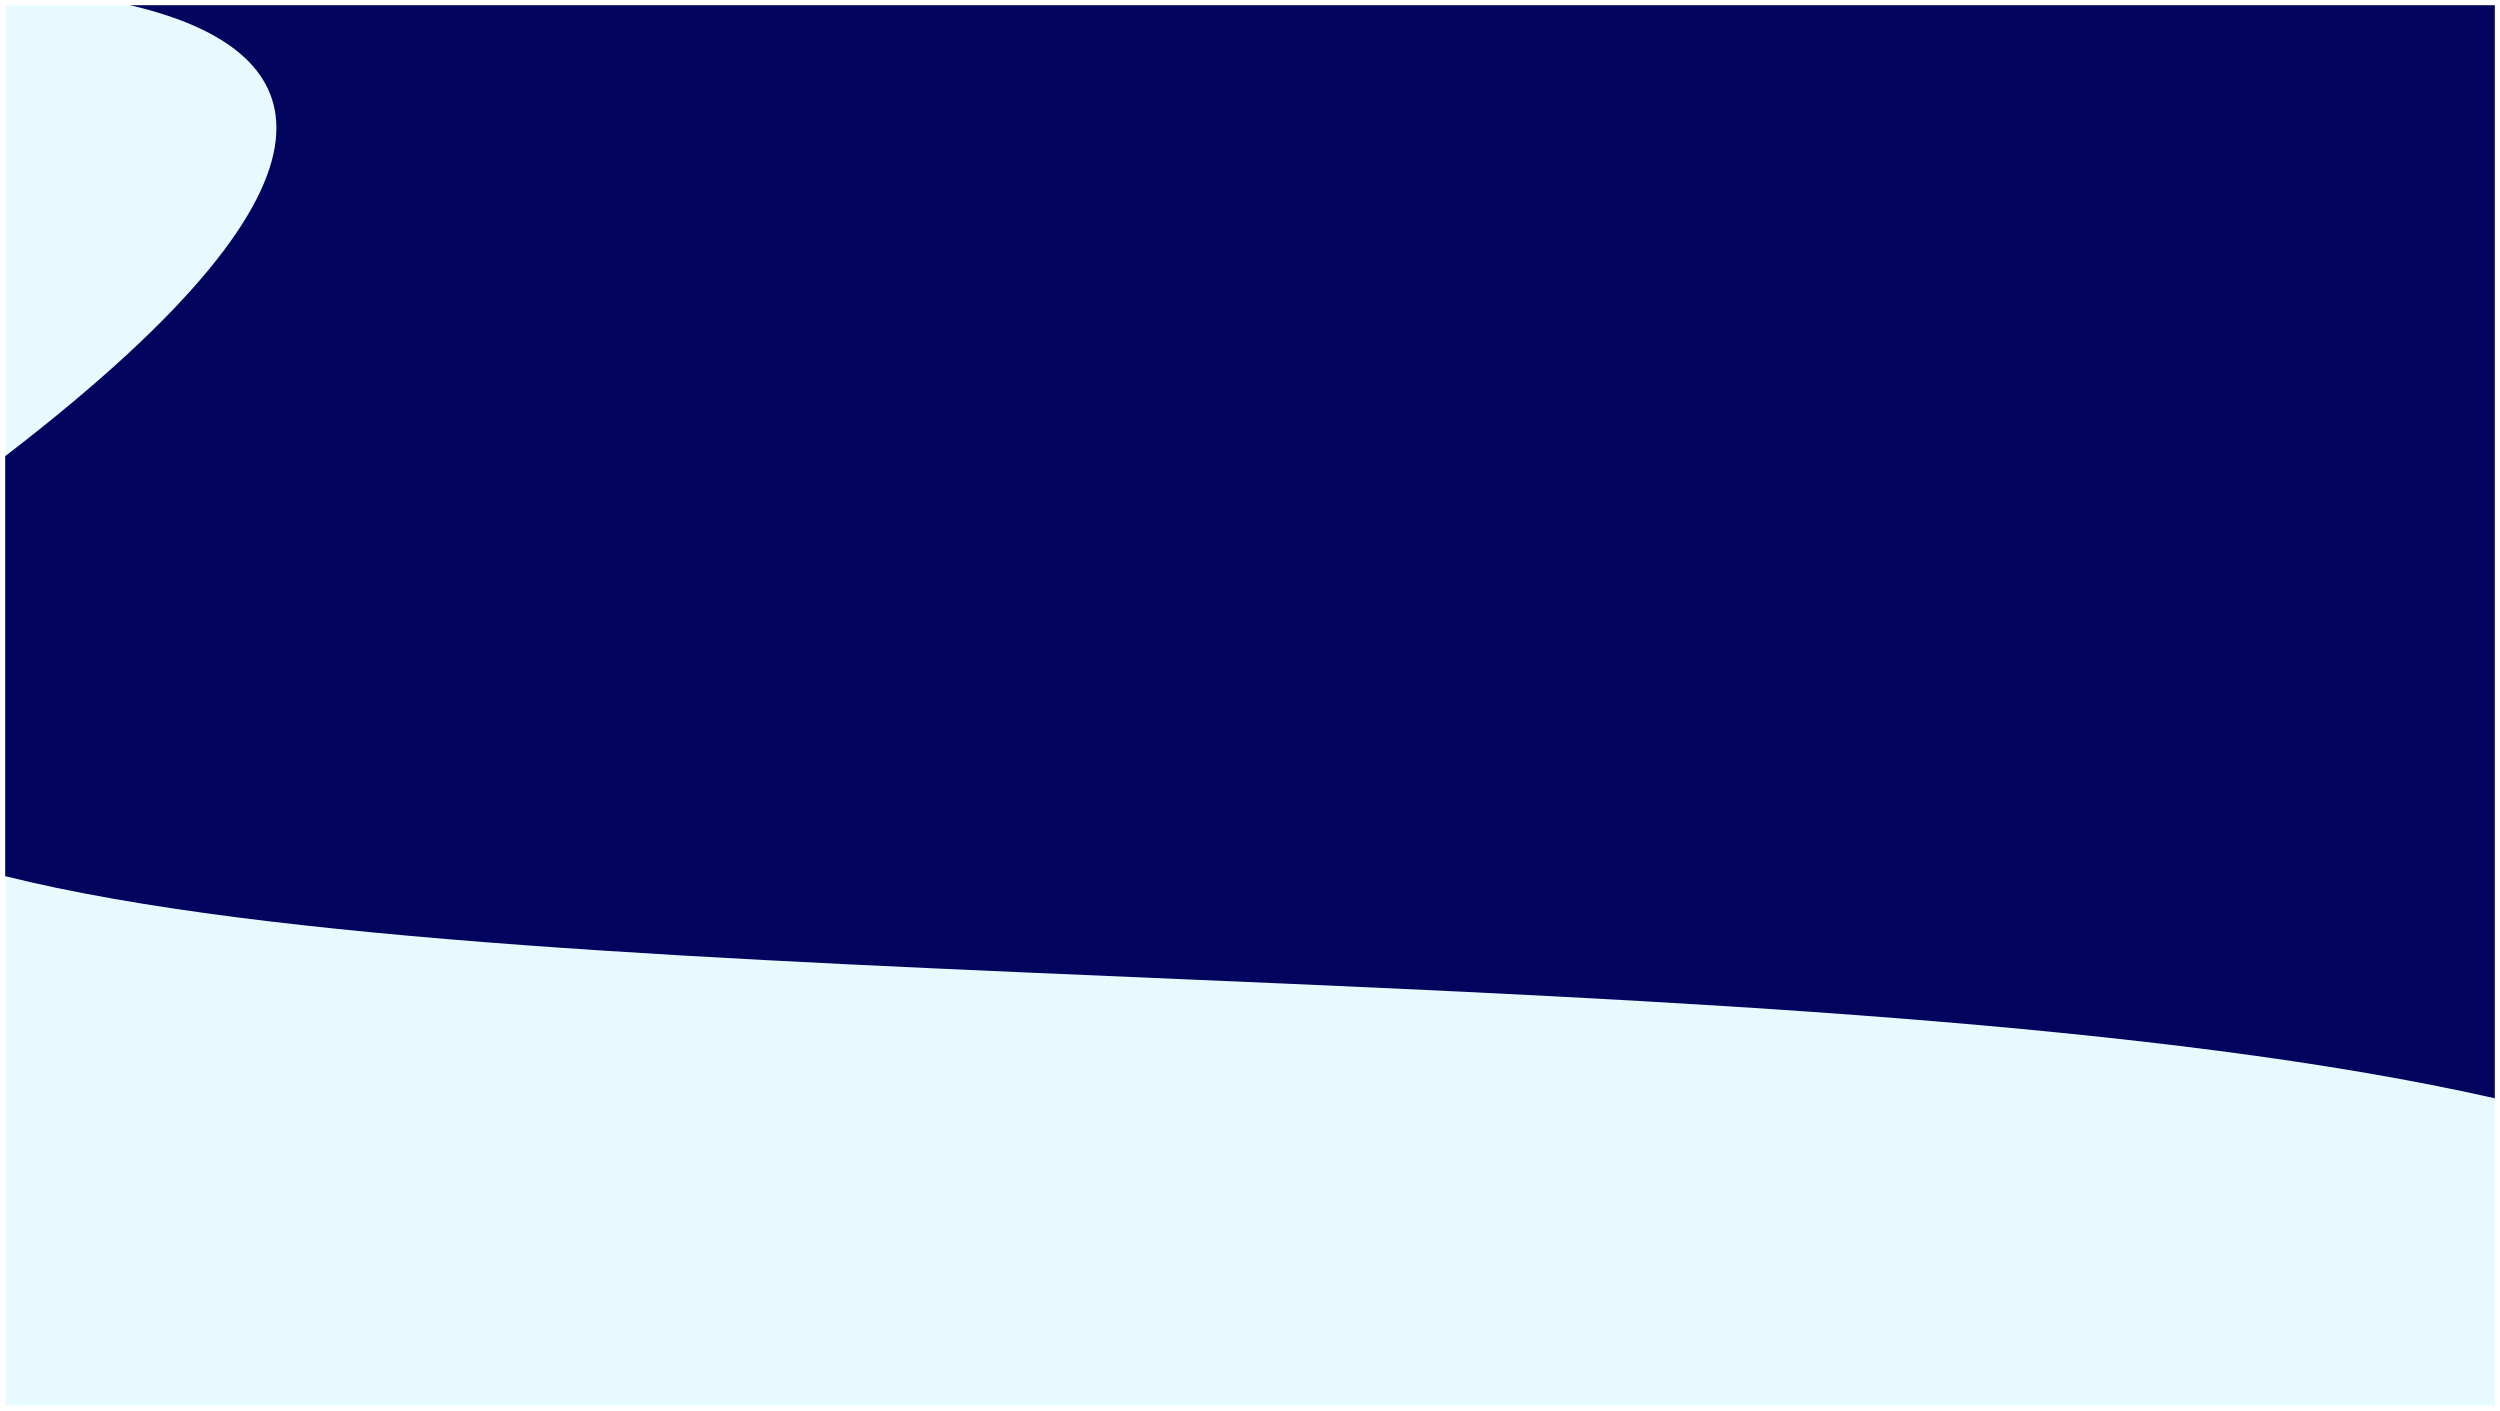 <svg width="1928" height="1088" viewBox="0 0 1928 1088" fill="none" xmlns="http://www.w3.org/2000/svg">
<g filter="url(#filter0_d_14_77)">
<g clip-path="url(#clip0_14_77)">
<rect x="4" width="1920" height="1080" fill="#E7FBFF"/>
<path d="M-34.589 376.673C-252.243 535.815 -196.273 621.728 4 671.691C410.075 772.997 1409.41 726.51 1924 843V-14.978C1924 -14.978 196.865 -33.028 -34.589 -14.978C-261.3 2.702 588.353 -100.764 4 347.785C-8.227 357.17 -21.083 366.798 -34.589 376.673Z" fill="#03045E"/>
</g>
</g>
<defs>
<filter id="filter0_d_14_77" x="0" y="0" width="1928" height="1088" filterUnits="userSpaceOnUse" color-interpolation-filters="sRGB">
<feFlood flood-opacity="0" result="BackgroundImageFix"/>
<feColorMatrix in="SourceAlpha" type="matrix" values="0 0 0 0 0 0 0 0 0 0 0 0 0 0 0 0 0 0 127 0" result="hardAlpha"/>
<feOffset dy="4"/>
<feGaussianBlur stdDeviation="2"/>
<feComposite in2="hardAlpha" operator="out"/>
<feColorMatrix type="matrix" values="0 0 0 0 0 0 0 0 0 0 0 0 0 0 0 0 0 0 0.25 0"/>
<feBlend mode="normal" in2="BackgroundImageFix" result="effect1_dropShadow_14_77"/>
<feBlend mode="normal" in="SourceGraphic" in2="effect1_dropShadow_14_77" result="shape"/>
</filter>
<clipPath id="clip0_14_77">
<rect x="4" width="1920" height="1080" fill="white"/>
</clipPath>
</defs>
</svg>

